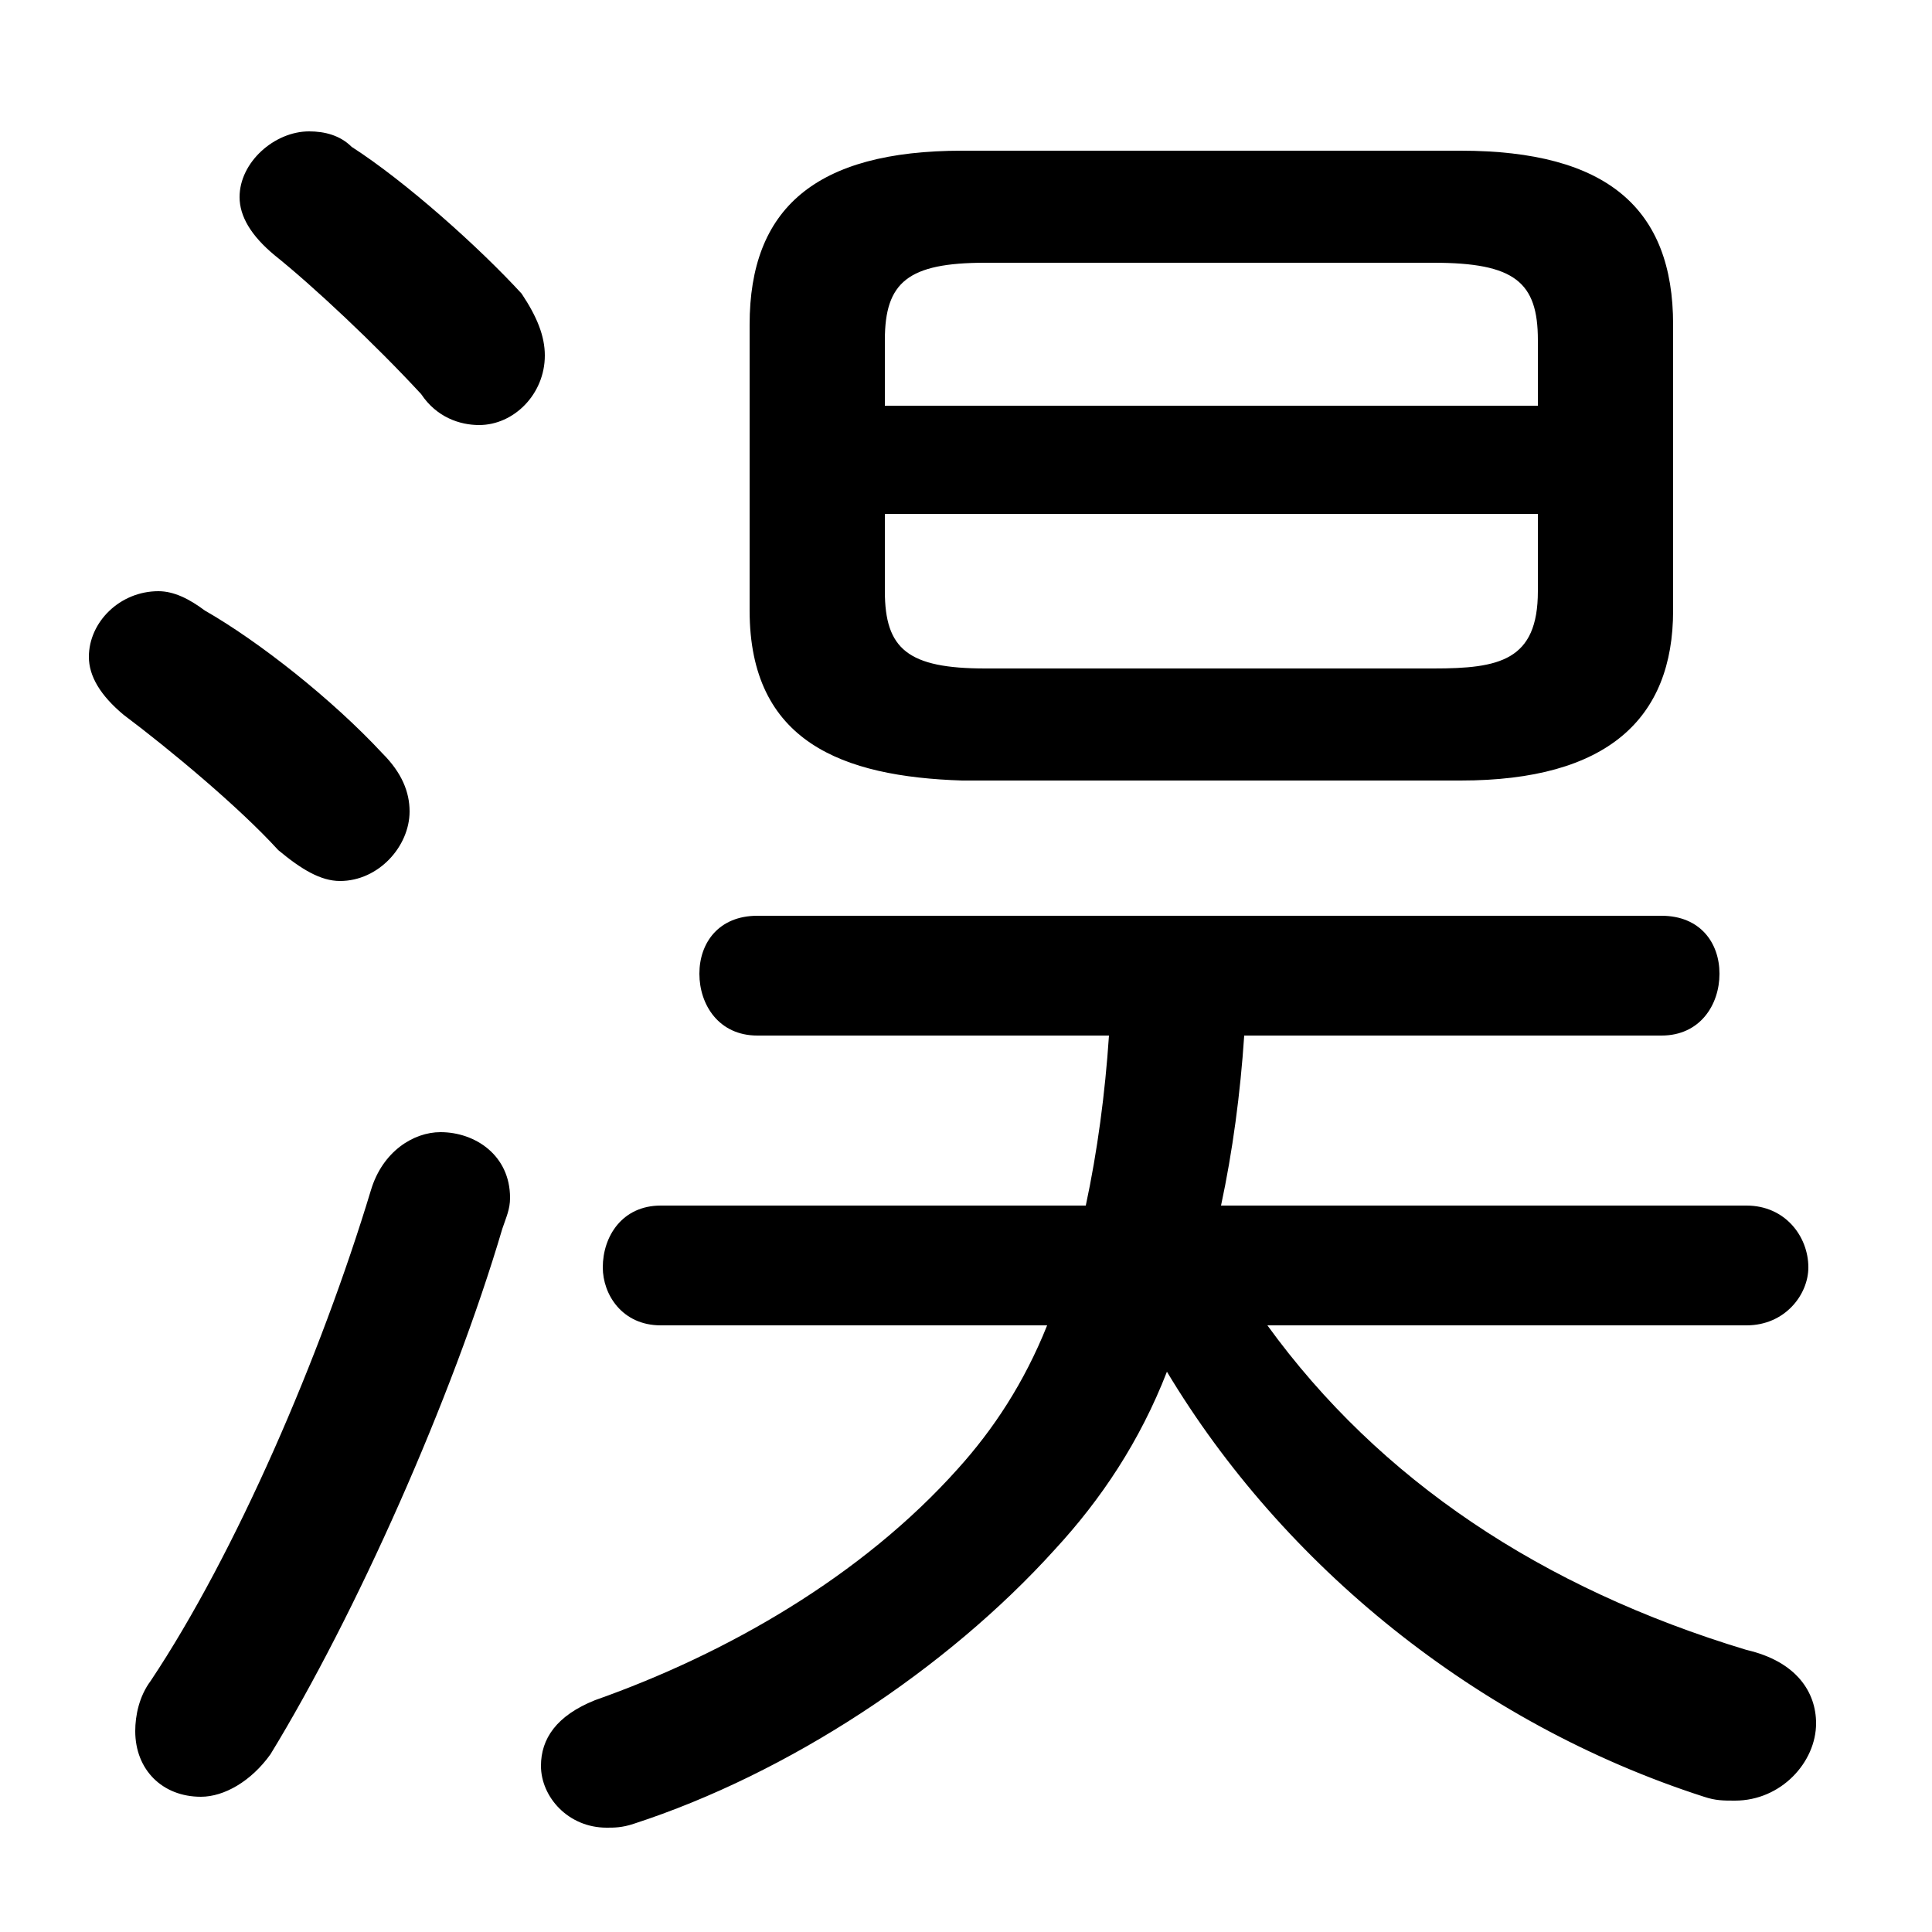 <svg xmlns="http://www.w3.org/2000/svg" viewBox="0 -44.0 50.0 50.0">
    <rect x="0" y="-44.0" width="50.0" height="50.0" fill="#808080" stroke="none"/>
    <g transform="scale(1, -1)">
        <!-- ボディの枠 -->
        <rect x="0" y="-6.0" width="50.0" height="50.0"
            stroke="white" fill="white"/>
        <!-- グリフ座標系の原点 -->
        <circle cx="0" cy="0" r="5" fill="white"/>
        <!-- グリフのアウトライン -->
        <g style="fill:black;stroke:#000000;stroke-width:0;stroke-linecap:round;stroke-linejoin:round;">
        <path d="M 37.8 23.8 C 41.6 23.8 43.3 25.4 43.3 28.2 L 43.3 35.6 C 43.3 38.6 41.6 40.1 37.8 40.1 L 24.9 40.1 C 21.1 40.1 19.4 38.6 19.4 35.6 L 19.4 28.2 C 19.4 24.8 21.8 23.9 24.9 23.8 Z M 25.5 26.7 C 23.5 26.7 22.9 27.2 22.9 28.7 L 22.9 30.7 L 39.8 30.7 L 39.8 28.7 C 39.8 26.9 38.8 26.7 37.1 26.7 Z M 39.8 33.5 L 22.9 33.5 L 22.9 35.2 C 22.9 36.7 23.5 37.2 25.5 37.2 L 37.1 37.2 C 39.2 37.2 39.8 36.7 39.8 35.2 Z M 45.2 9.7 C 46.2 9.7 46.8 10.5 46.8 11.2 C 46.8 12.0 46.2 12.8 45.2 12.8 L 31.6 12.8 C 31.9 14.2 32.1 15.7 32.2 17.2 L 43.0 17.2 C 44.0 17.2 44.5 18.0 44.5 18.8 C 44.5 19.6 44.0 20.3 43.0 20.3 L 19.6 20.3 C 18.6 20.3 18.1 19.6 18.1 18.8 C 18.1 18.0 18.6 17.2 19.6 17.2 L 28.7 17.2 C 28.6 15.7 28.4 14.2 28.1 12.8 L 17.1 12.8 C 16.1 12.8 15.6 12.0 15.6 11.2 C 15.6 10.5 16.1 9.7 17.1 9.7 L 27.1 9.7 C 26.5 8.2 25.7 7.0 24.8 6.0 C 22.3 3.2 18.8 1.2 15.4 0.0 C 14.4 -0.4 14.0 -1.0 14.0 -1.7 C 14.0 -2.5 14.7 -3.3 15.7 -3.3 C 15.9 -3.3 16.1 -3.3 16.4 -3.2 C 20.4 -1.9 24.5 0.8 27.3 3.9 C 28.5 5.2 29.5 6.7 30.2 8.5 C 33.2 3.5 38.2 -0.6 44.1 -2.5 C 44.4 -2.6 44.6 -2.6 44.9 -2.6 C 46.1 -2.6 47.0 -1.6 47.0 -0.6 C 47.0 0.2 46.5 1.0 45.2 1.3 C 39.9 2.9 35.7 5.7 32.8 9.7 Z M 9.6 13.2 C 8.3 8.9 6.1 3.8 3.9 0.5 C 3.6 0.1 3.5 -0.4 3.5 -0.8 C 3.5 -1.8 4.2 -2.5 5.2 -2.5 C 5.8 -2.5 6.5 -2.1 7.0 -1.4 C 9.2 2.2 11.7 7.8 13.0 12.2 C 13.1 12.5 13.2 12.7 13.2 13.0 C 13.2 14.1 12.3 14.7 11.4 14.7 C 10.7 14.7 9.9 14.2 9.6 13.2 Z M 9.1 40.2 C 8.8 40.5 8.4 40.6 8.0 40.6 C 7.1 40.6 6.2 39.8 6.2 38.9 C 6.2 38.4 6.5 37.9 7.1 37.4 C 8.1 36.6 9.7 35.1 10.9 33.8 C 11.3 33.2 11.9 33.0 12.4 33.0 C 13.3 33.0 14.1 33.8 14.1 34.8 C 14.1 35.3 13.9 35.8 13.5 36.4 C 12.4 37.6 10.5 39.3 9.1 40.2 Z M 5.3 28.2 C 4.9 28.5 4.5 28.7 4.1 28.7 C 3.1 28.7 2.3 27.9 2.3 27.0 C 2.3 26.5 2.6 26.0 3.2 25.5 C 4.4 24.6 6.2 23.1 7.2 22.0 C 7.8 21.5 8.3 21.2 8.8 21.2 C 9.8 21.2 10.6 22.1 10.6 23.0 C 10.6 23.5 10.4 24.0 9.9 24.5 C 8.6 25.9 6.7 27.4 5.3 28.2 Z"/>
    </g>
    </g>
</svg>
